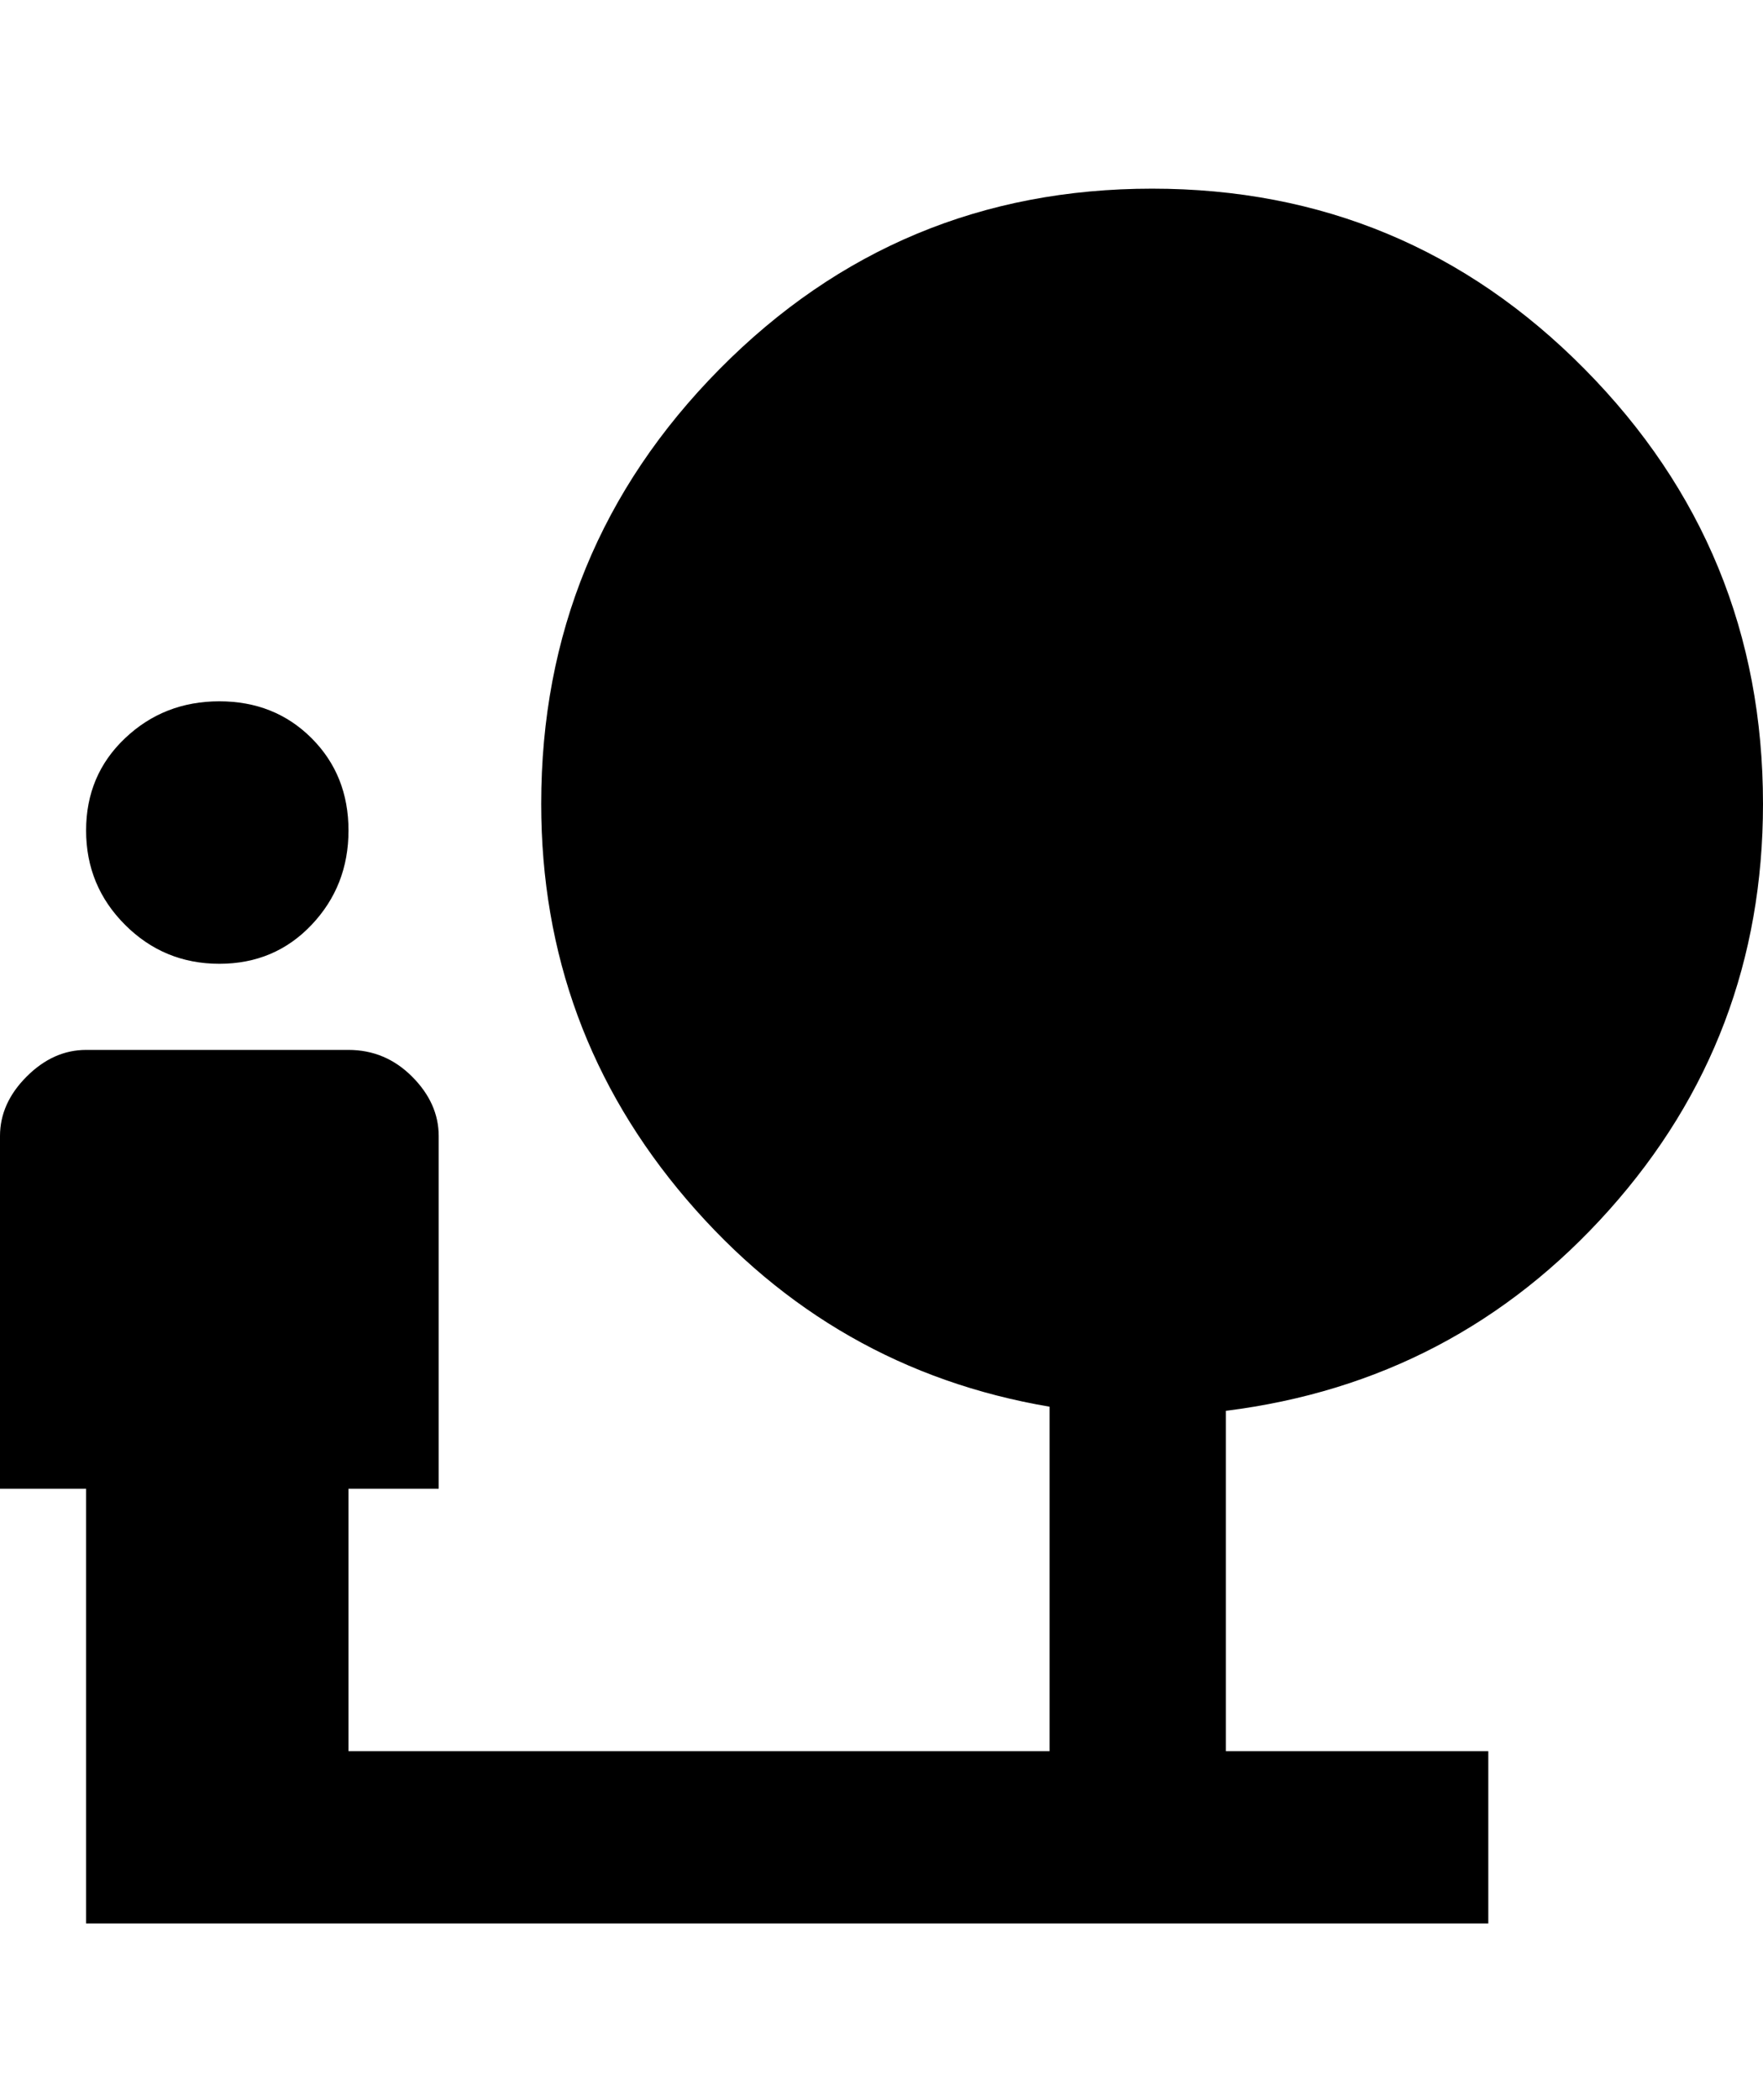 <svg xmlns="http://www.w3.org/2000/svg" viewBox="0 0 430 512"><path d="M430 196q0 57-37.5 99t-93.5 49v83h64v42h-342v-106h-21v-86q0-8 6.5-14.5t14.5-6.5h64q9 0 15.5 6.5t6.5 14.5v86h-22v64h171v-84q-53-9-88.5-50.5t-35.5-96.5q0-62 43.5-106t105.5-44 105.5 44 43.5 106zm-376.5 39q-13.5 0-23-9.5t-9.5-23 9.5-22.5 23-9 22.5 9 9 22.5-9 23-22.5 9.5z"/></svg>
